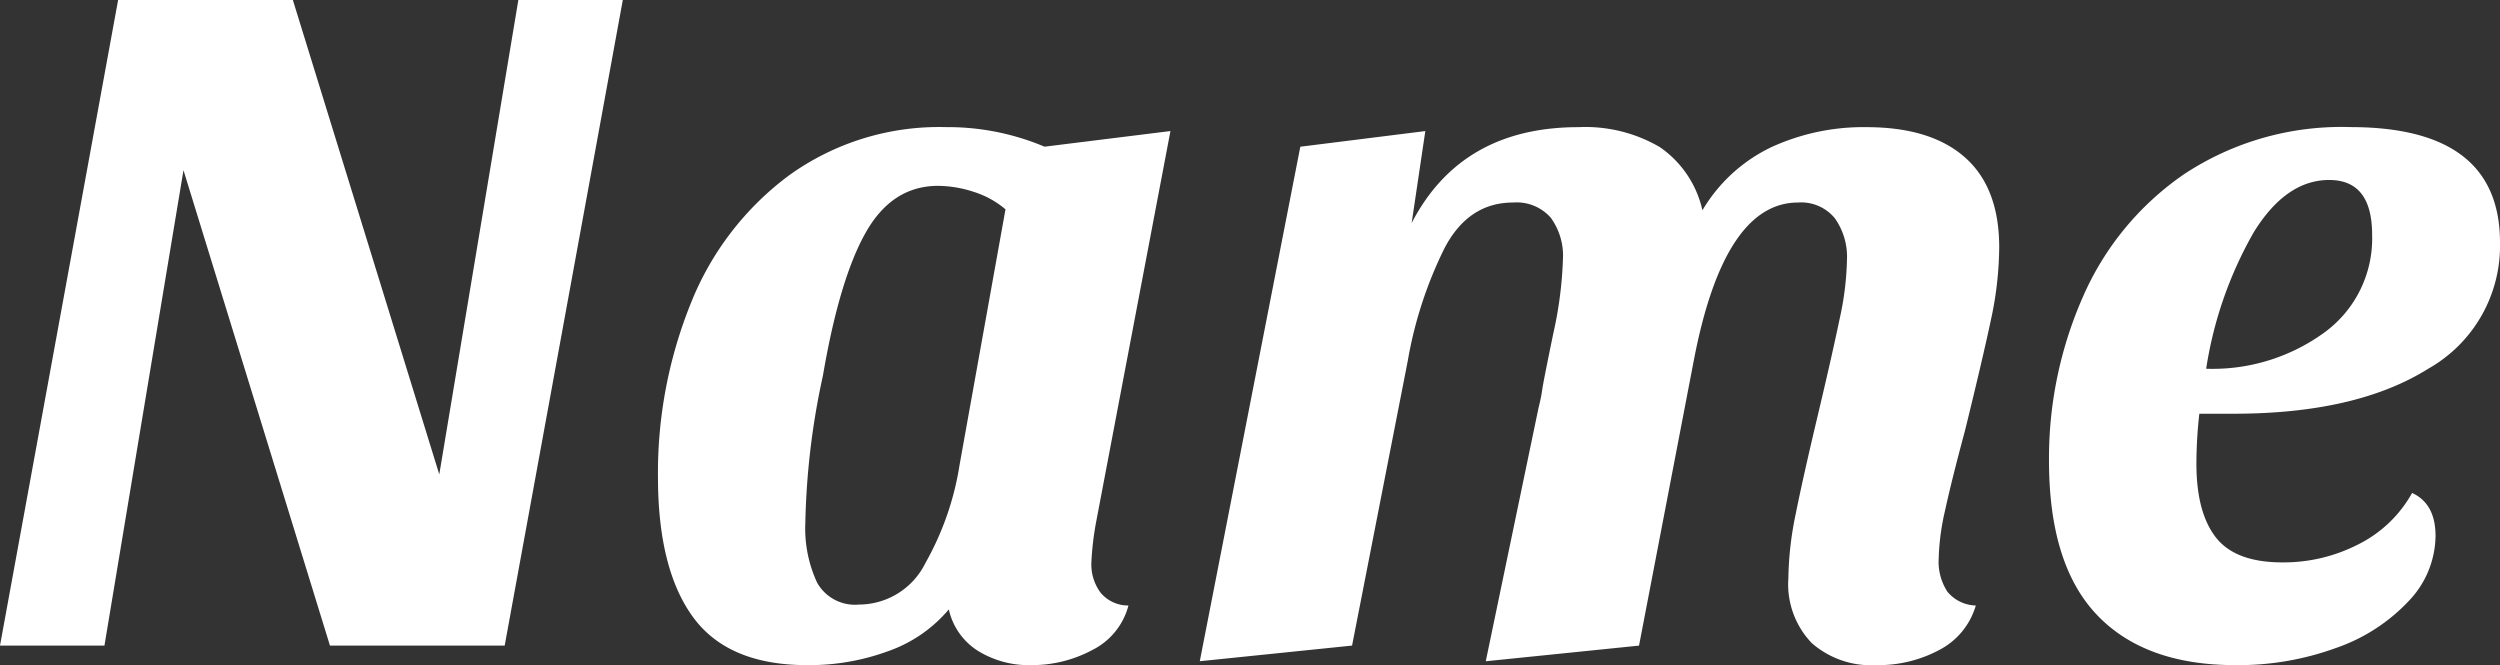 <svg id="Layer_1" data-name="Layer 1" xmlns="http://www.w3.org/2000/svg" viewBox="0 0 218 58"><rect x="0" y="0" width="218" height="58" fill="#333333" stroke="none"/><defs><style>.cls-1{fill:#fff;}</style></defs><title>logo</title><path class="cls-1" d="M9.108,56.295H0L10.3,0H25.537L38.305,41.368,45.2,0h9.109l-10.3,56.295H28.772L16,14.841Z"/><path class="cls-1" d="M95.593,45.462a25.528,25.528,0,0,0-.425,3.582,4.127,4.127,0,0,0,.808,2.644A3.124,3.124,0,0,0,98.4,52.8a6.035,6.035,0,0,1-3.15,3.881A11.179,11.179,0,0,1,89.89,58a8.428,8.428,0,0,1-4.6-1.237,5.744,5.744,0,0,1-2.554-3.625A12.141,12.141,0,0,1,77.5,56.763,19.985,19.985,0,0,1,70.4,58q-6.9,0-9.96-4.179t-3.065-12.2a39.491,39.491,0,0,1,2.852-15.14,25.714,25.714,0,0,1,8.555-11.173,22.384,22.384,0,0,1,13.7-4.223,21.688,21.688,0,0,1,8.6,1.706l10.981-1.364ZM84.868,16.717a10.175,10.175,0,0,0-3.065-.511q-4,0-6.3,4.052t-3.745,12.5a65.629,65.629,0,0,0-1.532,12.794,11.253,11.253,0,0,0,1.021,5.245,3.78,3.78,0,0,0,3.661,1.92A6.478,6.478,0,0,0,80.7,49.087a25.289,25.289,0,0,0,2.979-8.572l4-22.262A7.961,7.961,0,0,0,84.868,16.717Z"/><path class="cls-1" d="M137.644,11.088a12.848,12.848,0,0,1,7.108,1.749,9.1,9.1,0,0,1,3.7,5.5,13.968,13.968,0,0,1,6-5.5,19.208,19.208,0,0,1,8.3-1.749q5.618,0,8.6,2.644t2.979,7.847a30.606,30.606,0,0,1-.723,6.313q-0.724,3.412-2.256,9.638-1.192,4.437-1.744,6.994a20.609,20.609,0,0,0-.554,4.18,4.766,4.766,0,0,0,.766,2.9A3.319,3.319,0,0,0,172.29,52.8a6.361,6.361,0,0,1-3.192,3.881A11.282,11.282,0,0,1,163.607,58a7.876,7.876,0,0,1-5.618-1.919,7.415,7.415,0,0,1-2.043-5.672,29.043,29.043,0,0,1,.639-5.587q0.639-3.2,2-8.914,1.192-5.031,1.831-8.1a26.006,26.006,0,0,0,.639-5.117,5.813,5.813,0,0,0-1.064-3.668,3.8,3.8,0,0,0-3.192-1.364q-6.47,0-9.108,13.818l-4.768,24.821-13.364,1.364,4.6-22.091c0.056-.226.113-0.469,0.17-0.724s0.113-.583.171-0.981,0.368-1.976.936-4.734a34.466,34.466,0,0,0,.852-6.525,5.628,5.628,0,0,0-1.064-3.625,3.958,3.958,0,0,0-3.277-1.322q-3.917,0-6,4.009a35.808,35.808,0,0,0-3.192,9.809L117.9,56.295l-13.279,1.364,8.767-44.865,10.9-1.364-1.192,8.017Q127.429,11.088,137.644,11.088Z"/><path class="cls-1" d="M218,21.153a12.316,12.316,0,0,1-6.257,11q-6.257,3.925-16.982,3.924h-2.979a39.447,39.447,0,0,0-.255,4.35q0,4.267,1.7,6.44t5.789,2.174a14.283,14.283,0,0,0,6.639-1.578,10.963,10.963,0,0,0,4.681-4.478q2.044,0.941,2.043,3.753a8.321,8.321,0,0,1-2.341,5.673,15.738,15.738,0,0,1-6.342,4.094A24.932,24.932,0,0,1,194.932,58q-7.917,0-12.088-4.392t-4.171-13.434A34.875,34.875,0,0,1,181.61,25.93a25.164,25.164,0,0,1,8.852-10.747,24.88,24.88,0,0,1,14.514-4.1Q218,11.088,218,21.153Zm-21.451-.939a34.458,34.458,0,0,0-4.171,11.941A16.574,16.574,0,0,0,202.678,29a10.138,10.138,0,0,0,4.171-8.53q0-4.776-3.745-4.776T196.549,20.215Z"/></svg>